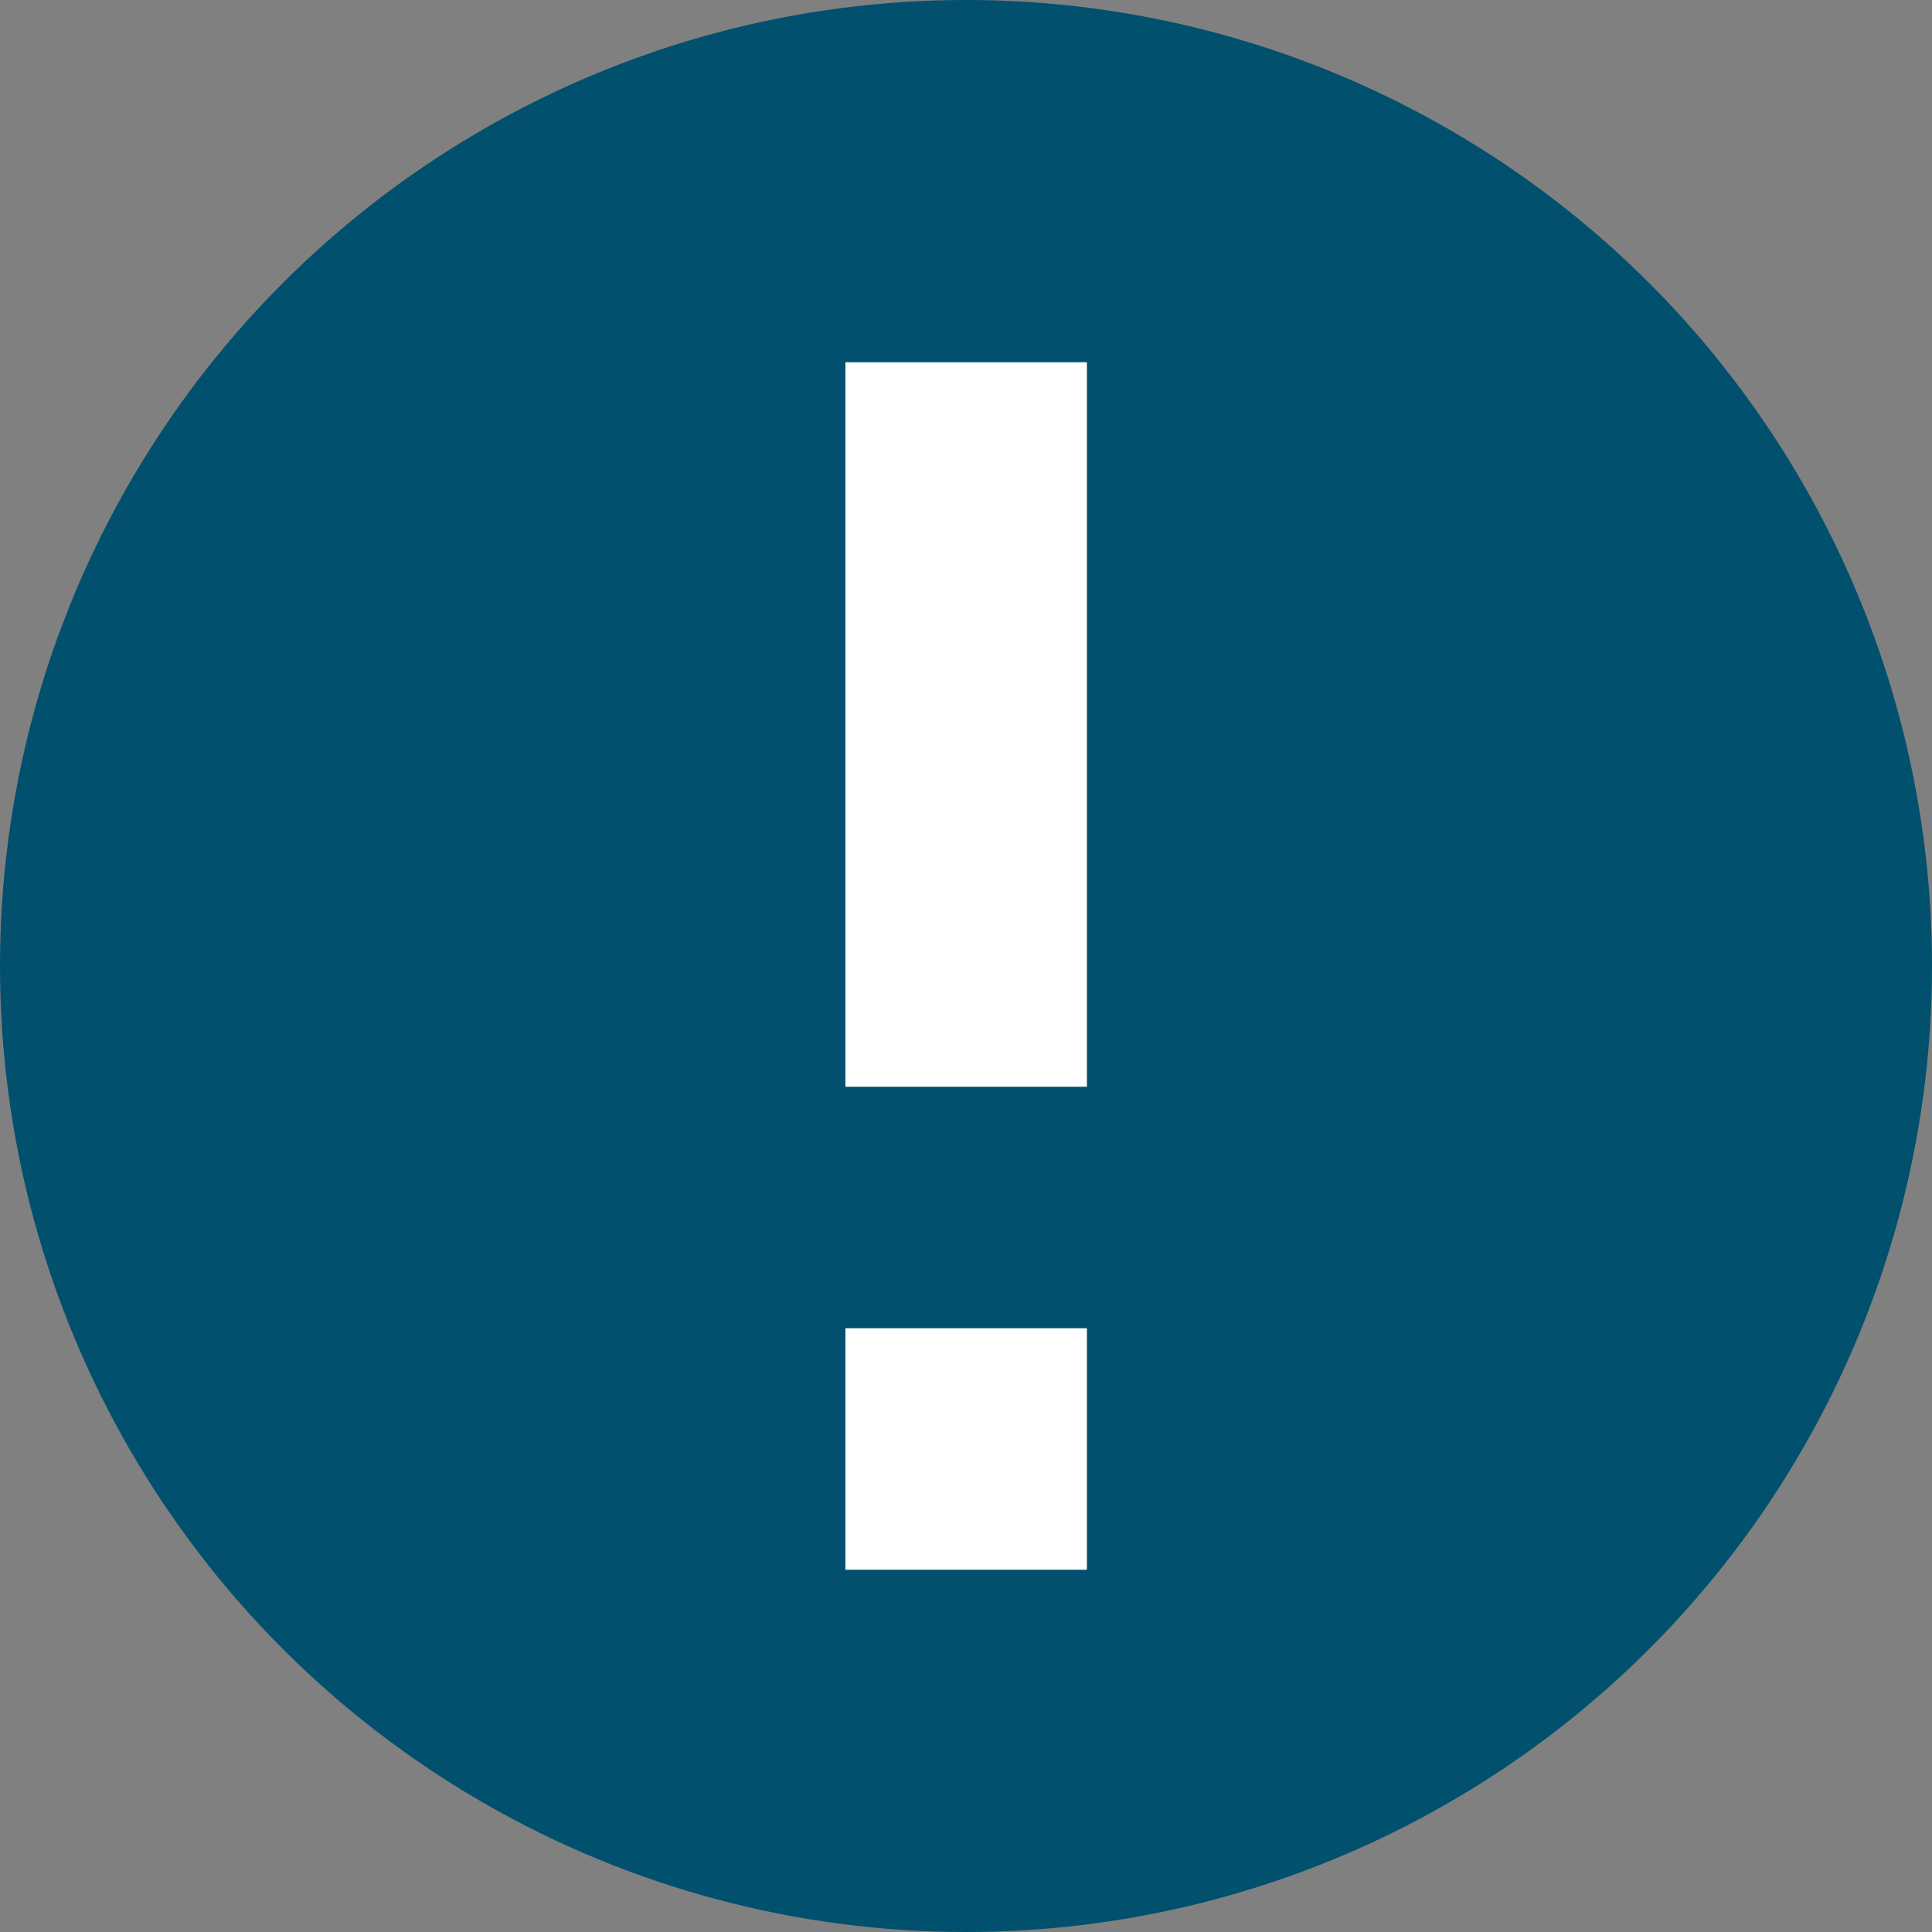 <svg xmlns="http://www.w3.org/2000/svg" width="12" height="12" viewBox="0 0 12 12">
  <rect x="0" y="0" width="12" height="12" fill="#808080" stroke="none"/>
  <g id="Group_21865" data-name="Group 21865" transform="translate(-277 -920)">
    <circle id="Ellipse_406" data-name="Ellipse 406" cx="6" cy="6" r="6" transform="translate(277 920)" fill="#00506e"/>
    <path id="Icon_metro-notification" data-name="Icon metro-notification" d="M7.821,10.178h1.5v1.5h-1.5Zm0-6h1.5v4.5h-1.5Z" transform="translate(274.43 918.072)" fill="#fff"/>
  </g>
</svg>
